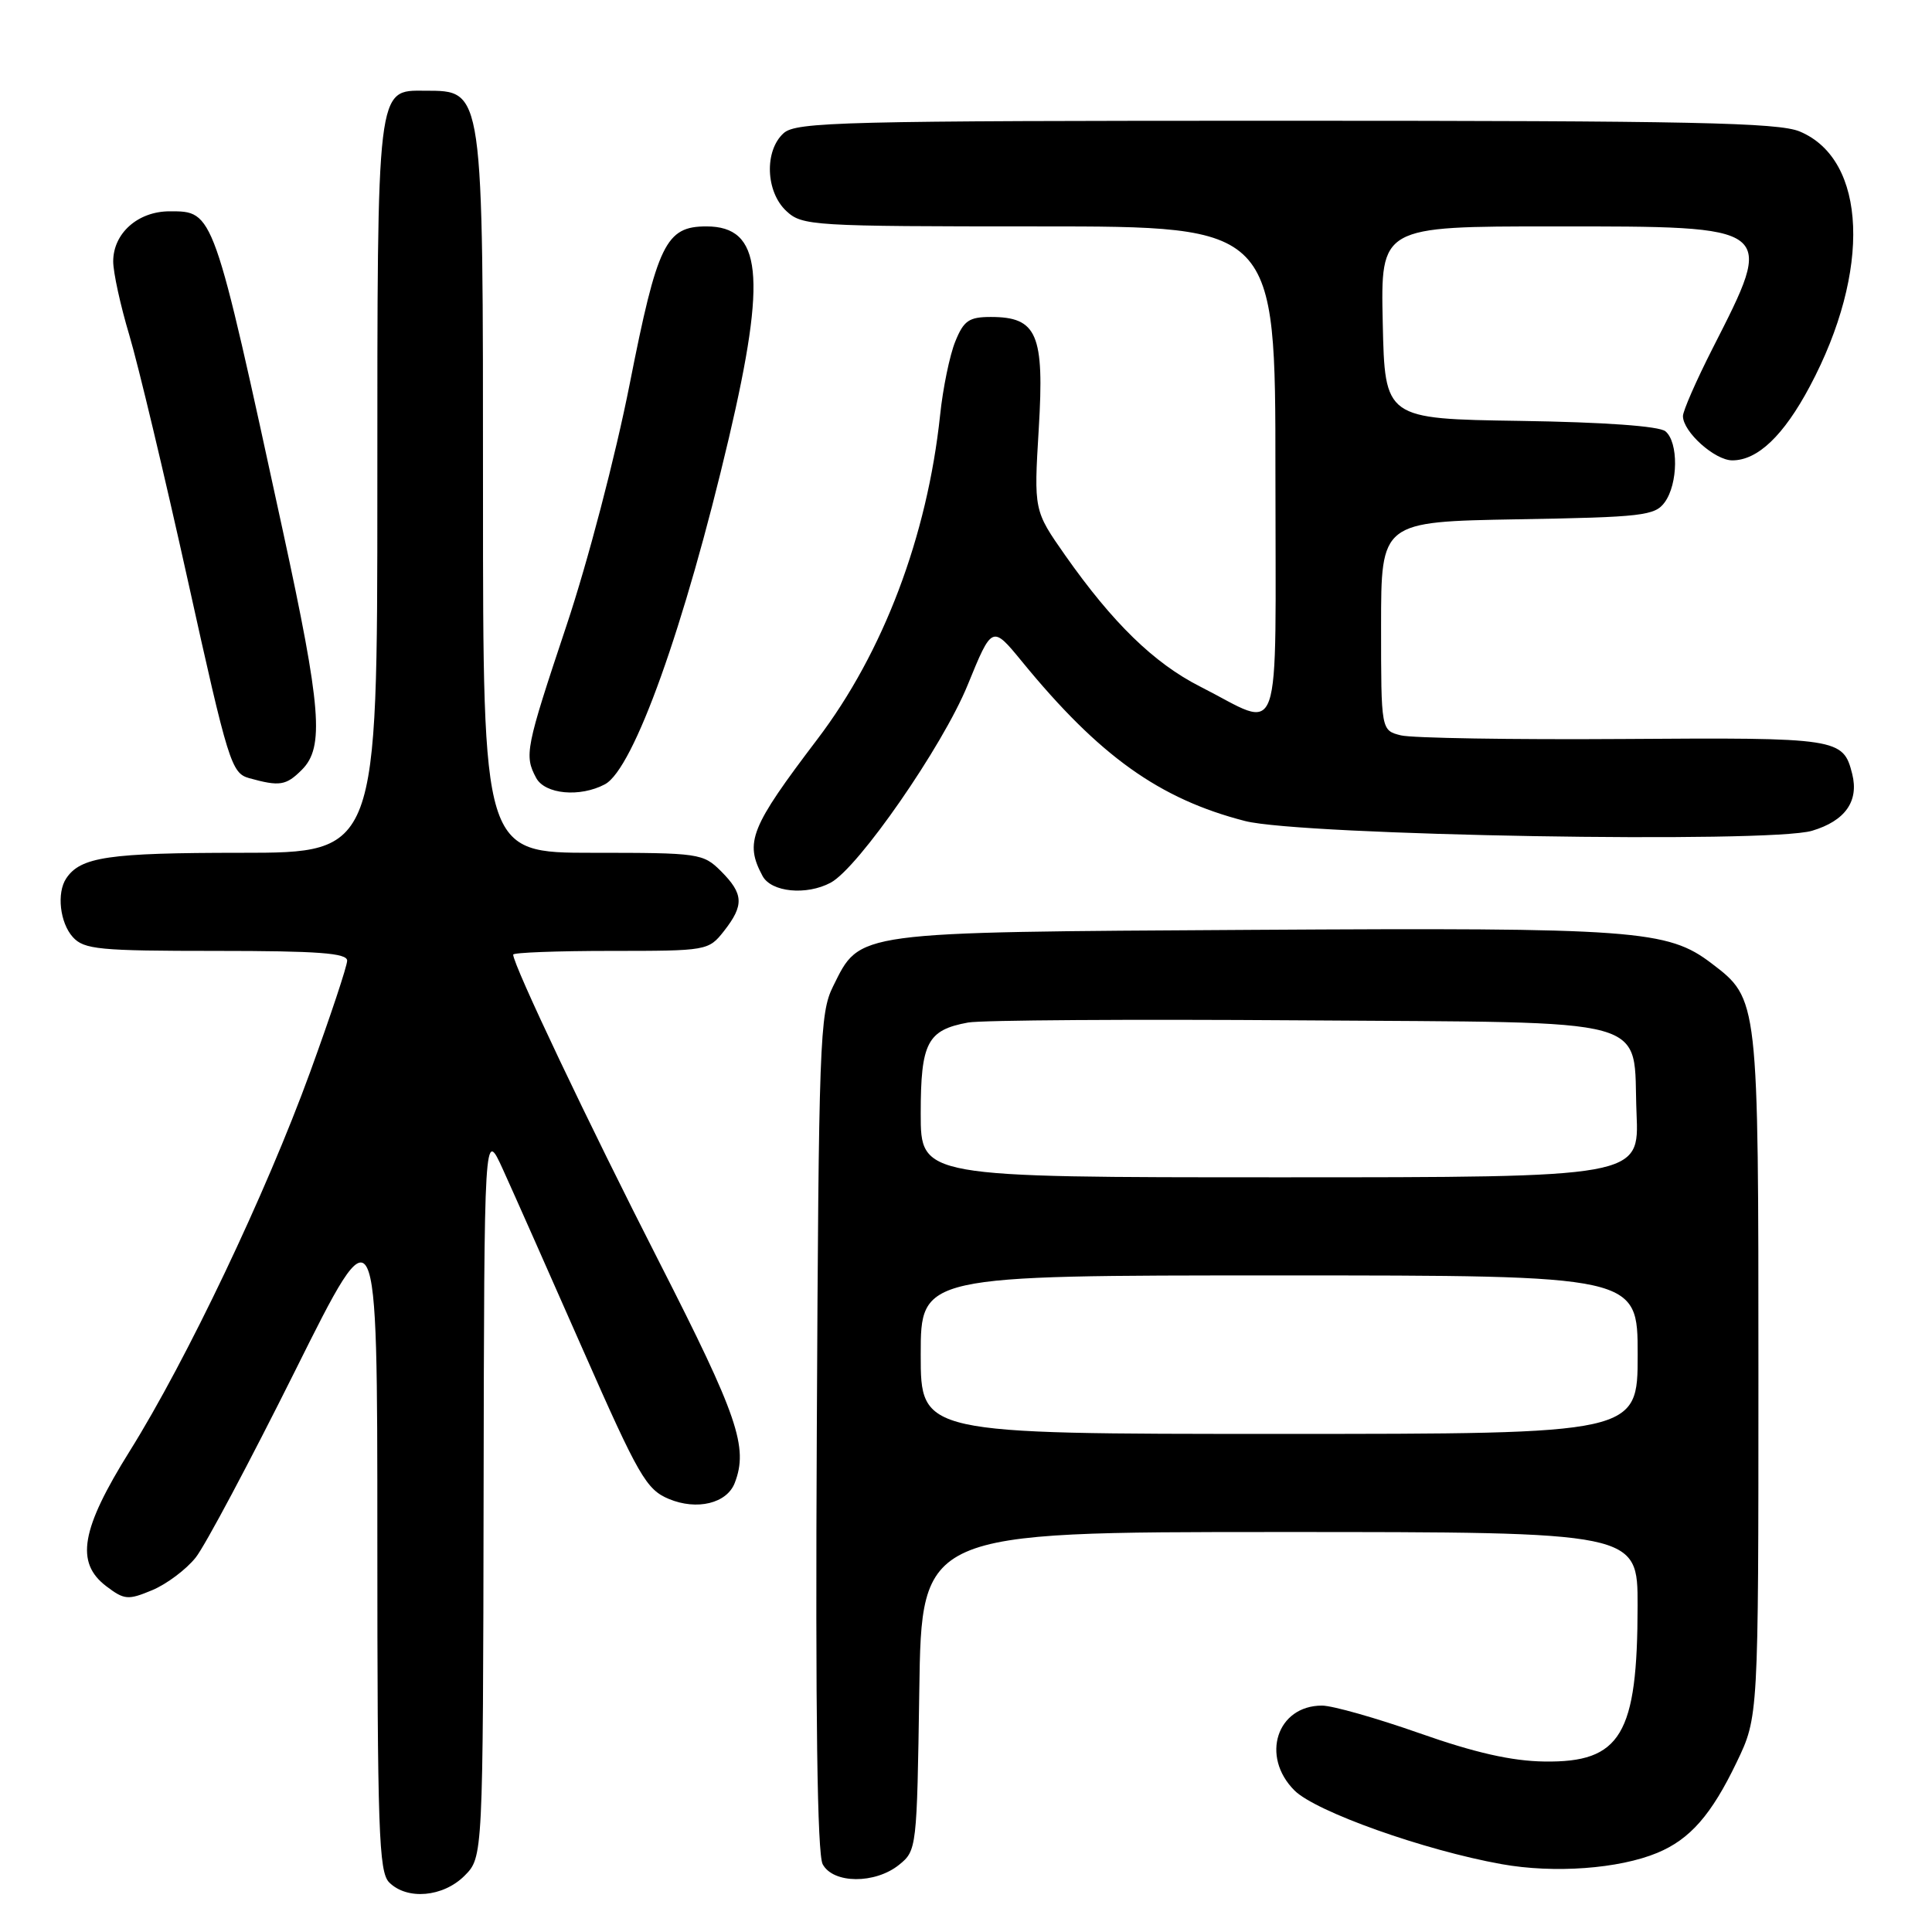 <?xml version="1.0" encoding="UTF-8" standalone="no"?>
<!DOCTYPE svg PUBLIC "-//W3C//DTD SVG 1.1//EN" "http://www.w3.org/Graphics/SVG/1.1/DTD/svg11.dtd" >
<svg xmlns="http://www.w3.org/2000/svg" xmlns:xlink="http://www.w3.org/1999/xlink" version="1.1" viewBox="0 0 256 256">
 <g >
 <path fill="currentColor"
d=" M 61.55 248.55 C 64.00 246.09 64.00 246.09 64.08 197.80 C 64.16 149.50 64.16 149.50 66.66 155.00 C 68.04 158.03 72.80 168.77 77.25 178.87 C 84.63 195.62 85.64 197.37 88.63 198.62 C 92.35 200.17 96.32 199.21 97.36 196.49 C 99.18 191.77 97.76 187.64 87.39 167.30 C 77.96 148.83 68.00 127.86 68.00 126.49 C 68.00 126.22 73.82 126.00 80.93 126.00 C 93.70 126.00 93.88 125.97 95.93 123.37 C 98.61 119.95 98.54 118.45 95.55 115.45 C 93.16 113.07 92.66 113.00 78.55 113.00 C 64.00 113.00 64.00 113.00 64.00 65.43 C 64.00 11.35 64.10 12.05 56.31 12.02 C 49.89 11.98 50.00 11.08 50.00 64.72 C 50.00 113.00 50.00 113.00 31.93 113.00 C 14.37 113.00 10.67 113.54 8.77 116.40 C 7.49 118.32 7.94 122.28 9.65 124.17 C 11.14 125.81 13.12 126.00 28.65 126.00 C 42.16 126.00 46.00 126.29 46.00 127.29 C 46.00 128.00 43.79 134.64 41.10 142.04 C 35.24 158.14 24.74 180.19 17.20 192.26 C 10.72 202.64 9.95 207.05 14.09 210.19 C 16.48 212.00 16.97 212.04 20.18 210.70 C 22.09 209.90 24.69 207.95 25.94 206.37 C 27.19 204.79 33.11 193.66 39.11 181.63 C 50.00 159.76 50.00 159.76 50.00 203.81 C 50.00 242.52 50.19 248.05 51.57 249.43 C 53.95 251.80 58.71 251.38 61.55 248.55 Z  M 119.14 247.09 C 121.47 245.21 121.50 244.88 121.81 224.09 C 122.11 203.00 122.11 203.00 169.56 203.00 C 217.00 203.00 217.00 203.00 216.99 212.75 C 216.98 229.87 214.78 233.56 204.64 233.41 C 200.31 233.35 195.44 232.25 188.09 229.66 C 182.37 227.65 176.56 226.00 175.17 226.00 C 169.20 226.00 167.01 232.73 171.52 237.24 C 174.32 240.05 188.74 245.18 198.98 247.01 C 205.94 248.26 214.51 247.63 219.61 245.51 C 223.94 243.71 226.77 240.48 230.12 233.50 C 233.00 227.50 233.00 227.50 233.00 182.22 C 233.00 132.27 233.02 132.40 226.80 127.66 C 220.97 123.21 216.76 122.90 165.96 123.21 C 112.80 123.53 114.03 123.37 110.38 130.71 C 108.62 134.26 108.48 137.95 108.23 189.77 C 108.04 227.29 108.29 245.68 109.01 247.02 C 110.40 249.62 115.96 249.66 119.14 247.09 Z  M 110.07 116.96 C 113.73 115.00 124.89 98.91 128.21 90.79 C 131.46 82.83 131.46 82.83 135.42 87.66 C 145.67 100.19 153.63 105.87 164.98 108.79 C 172.46 110.71 234.46 111.78 240.11 110.08 C 244.50 108.77 246.33 106.17 245.43 102.56 C 244.23 97.81 243.65 97.72 215.11 97.92 C 200.34 98.02 187.07 97.80 185.63 97.44 C 183.00 96.78 183.00 96.78 183.00 82.95 C 183.00 69.13 183.00 69.13 201.08 68.81 C 217.63 68.53 219.29 68.33 220.58 66.56 C 222.37 64.11 222.42 58.60 220.68 57.15 C 219.85 56.46 212.58 55.94 201.43 55.77 C 183.50 55.50 183.50 55.50 183.22 42.75 C 182.94 30.00 182.94 30.00 205.90 30.00 C 235.46 30.00 235.24 29.83 226.91 46.20 C 224.76 50.43 223.00 54.45 223.00 55.13 C 223.00 57.22 227.22 61.00 229.54 61.00 C 232.90 61.00 236.34 57.72 239.81 51.20 C 247.97 35.89 247.39 21.15 238.47 17.42 C 235.64 16.24 224.02 16.00 170.36 16.00 C 111.56 16.00 105.49 16.15 103.83 17.65 C 101.26 19.98 101.45 25.41 104.19 27.96 C 106.29 29.92 107.56 30.00 137.69 30.00 C 169.00 30.00 169.00 30.00 169.00 62.57 C 169.00 99.74 170.11 96.58 159.00 90.96 C 152.91 87.87 147.43 82.53 141.14 73.58 C 136.99 67.65 136.99 67.65 137.64 56.82 C 138.40 44.28 137.43 42.00 131.29 42.00 C 128.40 42.00 127.70 42.48 126.58 45.25 C 125.85 47.04 124.94 51.42 124.57 55.00 C 122.86 71.09 117.05 86.45 108.29 97.97 C 99.43 109.64 98.64 111.60 101.04 116.07 C 102.19 118.22 106.85 118.68 110.07 116.96 Z  M 80.16 103.92 C 83.97 101.88 90.71 83.03 96.59 58.00 C 101.63 36.51 100.94 30.00 93.60 30.00 C 88.22 30.00 87.11 32.28 83.44 50.87 C 81.55 60.45 77.89 74.45 75.04 82.96 C 69.64 99.15 69.45 100.10 71.04 103.07 C 72.20 105.25 76.86 105.68 80.16 103.92 Z  M 40.00 102.00 C 42.99 99.01 42.58 93.84 37.48 70.34 C 28.23 27.73 28.33 28.00 22.48 28.00 C 18.28 28.00 15.00 30.91 15.00 34.64 C 15.00 36.10 15.96 40.48 17.13 44.39 C 18.30 48.30 21.80 62.96 24.90 76.96 C 30.24 101.10 30.66 102.45 33.02 103.11 C 37.06 104.23 37.90 104.10 40.00 102.00 Z  M 122.00 179.50 C 122.00 169.00 122.00 169.00 169.50 169.00 C 217.00 169.00 217.00 169.00 217.00 179.50 C 217.00 190.00 217.00 190.00 169.50 190.00 C 122.00 190.00 122.00 190.00 122.00 179.50 Z  M 122.00 147.57 C 122.00 138.15 122.87 136.48 128.28 135.49 C 130.05 135.17 149.82 135.04 172.22 135.20 C 220.18 135.55 216.31 134.48 216.85 147.54 C 217.21 156.00 217.21 156.00 169.60 156.00 C 122.00 156.00 122.00 156.00 122.00 147.57 Z "/>
</g>
</svg>